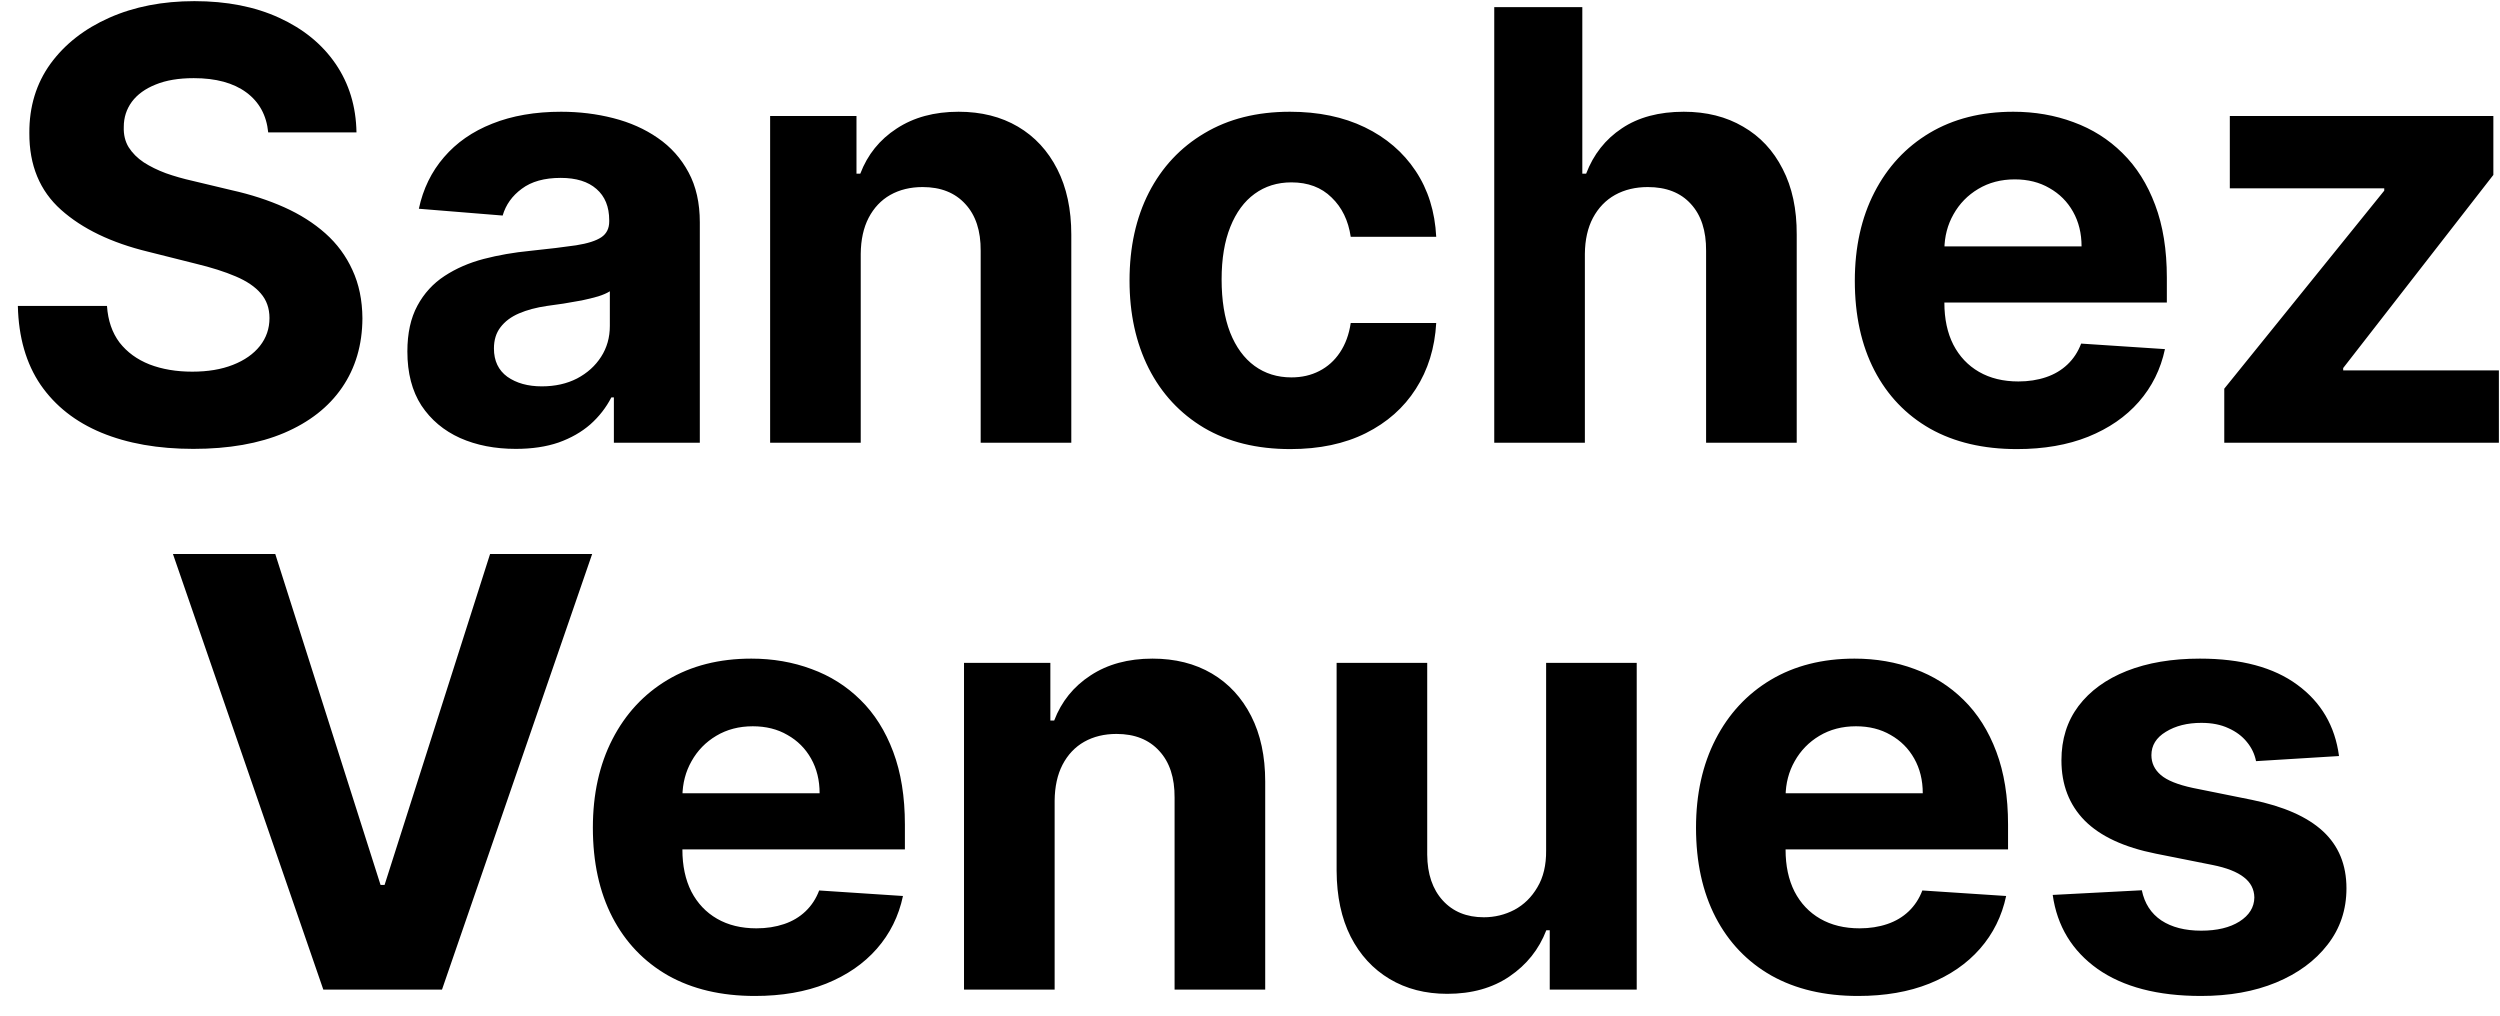 <svg width="96" height="39" viewBox="0 0 96 39" fill="none" xmlns="http://www.w3.org/2000/svg">
<path d="M10.299 5.083C10.234 4.425 9.953 3.913 9.458 3.548C8.962 3.183 8.29 3.001 7.44 3.001C6.863 3.001 6.376 3.082 5.978 3.246C5.581 3.404 5.276 3.624 5.064 3.907C4.857 4.19 4.753 4.512 4.753 4.871C4.742 5.171 4.805 5.432 4.941 5.655C5.083 5.878 5.276 6.072 5.521 6.235C5.766 6.393 6.049 6.532 6.37 6.652C6.692 6.766 7.035 6.864 7.4 6.946L8.902 7.305C9.632 7.468 10.302 7.686 10.912 7.958C11.521 8.231 12.05 8.566 12.496 8.963C12.943 9.361 13.288 9.829 13.533 10.368C13.784 10.907 13.912 11.525 13.917 12.222C13.912 13.246 13.65 14.133 13.133 14.885C12.621 15.631 11.881 16.21 10.912 16.624C9.948 17.033 8.785 17.237 7.424 17.237C6.074 17.237 4.898 17.03 3.896 16.616C2.899 16.202 2.121 15.59 1.56 14.778C1.004 13.962 0.713 12.952 0.686 11.748H4.108C4.146 12.309 4.307 12.777 4.59 13.153C4.878 13.523 5.262 13.804 5.742 13.994C6.226 14.18 6.773 14.272 7.383 14.272C7.982 14.272 8.502 14.185 8.943 14.011C9.39 13.836 9.735 13.594 9.981 13.284C10.226 12.973 10.348 12.617 10.348 12.214C10.348 11.838 10.236 11.522 10.013 11.266C9.795 11.01 9.474 10.793 9.049 10.613C8.63 10.433 8.116 10.27 7.506 10.123L5.684 9.665C4.274 9.322 3.161 8.786 2.344 8.056C1.527 7.327 1.121 6.344 1.127 5.108C1.121 4.095 1.391 3.21 1.935 2.453C2.485 1.697 3.24 1.106 4.198 0.681C5.156 0.256 6.245 0.044 7.465 0.044C8.706 0.044 9.79 0.256 10.716 0.681C11.647 1.106 12.371 1.697 12.888 2.453C13.405 3.21 13.672 4.087 13.689 5.083H10.299ZM19.808 17.237C19.008 17.237 18.294 17.098 17.668 16.82C17.042 16.537 16.547 16.121 16.182 15.571C15.822 15.015 15.643 14.324 15.643 13.496C15.643 12.799 15.771 12.214 16.027 11.74C16.282 11.266 16.631 10.885 17.072 10.597C17.513 10.308 18.014 10.09 18.575 9.943C19.141 9.796 19.735 9.693 20.355 9.633C21.085 9.557 21.673 9.486 22.12 9.42C22.566 9.35 22.89 9.246 23.092 9.11C23.293 8.974 23.394 8.772 23.394 8.506V8.457C23.394 7.939 23.23 7.539 22.904 7.256C22.582 6.973 22.125 6.831 21.532 6.831C20.905 6.831 20.407 6.97 20.037 7.248C19.667 7.52 19.422 7.863 19.302 8.277L16.084 8.016C16.247 7.253 16.568 6.594 17.047 6.039C17.527 5.478 18.145 5.048 18.902 4.749C19.664 4.444 20.546 4.291 21.548 4.291C22.245 4.291 22.912 4.373 23.549 4.536C24.192 4.7 24.761 4.953 25.256 5.296C25.757 5.639 26.152 6.08 26.44 6.619C26.729 7.153 26.873 7.792 26.873 8.538V17H23.573V15.26H23.476C23.274 15.652 23.005 15.998 22.667 16.298C22.329 16.592 21.924 16.823 21.45 16.992C20.976 17.155 20.429 17.237 19.808 17.237ZM20.805 14.836C21.317 14.836 21.768 14.735 22.16 14.533C22.552 14.326 22.86 14.049 23.083 13.7C23.307 13.352 23.418 12.957 23.418 12.516V11.185C23.309 11.255 23.16 11.321 22.969 11.381C22.784 11.435 22.574 11.487 22.34 11.536C22.106 11.579 21.872 11.62 21.638 11.658C21.404 11.691 21.191 11.721 21.001 11.748C20.592 11.808 20.236 11.903 19.931 12.034C19.626 12.165 19.389 12.342 19.22 12.565C19.051 12.783 18.967 13.055 18.967 13.382C18.967 13.855 19.139 14.218 19.482 14.468C19.83 14.713 20.271 14.836 20.805 14.836ZM33.052 9.747V17H29.573V4.455H32.889V6.668H33.036C33.313 5.938 33.779 5.361 34.432 4.936C35.086 4.506 35.878 4.291 36.809 4.291C37.68 4.291 38.44 4.482 39.088 4.863C39.736 5.244 40.239 5.789 40.599 6.496C40.958 7.199 41.138 8.037 41.138 9.012V17H37.658V9.633C37.664 8.865 37.468 8.266 37.07 7.836C36.673 7.4 36.126 7.183 35.429 7.183C34.961 7.183 34.547 7.283 34.187 7.485C33.833 7.686 33.556 7.98 33.354 8.367C33.158 8.748 33.057 9.208 33.052 9.747ZM49.548 17.245C48.264 17.245 47.158 16.973 46.233 16.428C45.312 15.878 44.604 15.116 44.109 14.141C43.619 13.167 43.374 12.045 43.374 10.776C43.374 9.491 43.622 8.364 44.117 7.395C44.618 6.42 45.329 5.661 46.249 5.116C47.169 4.566 48.264 4.291 49.532 4.291C50.627 4.291 51.585 4.49 52.407 4.887C53.229 5.285 53.88 5.843 54.359 6.562C54.838 7.281 55.102 8.125 55.151 9.094H51.868C51.776 8.468 51.531 7.964 51.133 7.583C50.741 7.196 50.226 7.003 49.589 7.003C49.05 7.003 48.579 7.15 48.176 7.444C47.779 7.732 47.468 8.154 47.245 8.71C47.022 9.265 46.91 9.938 46.91 10.727C46.91 11.528 47.019 12.208 47.237 12.769C47.46 13.33 47.773 13.758 48.176 14.052C48.579 14.345 49.05 14.492 49.589 14.492C49.987 14.492 50.343 14.411 50.659 14.248C50.981 14.084 51.245 13.847 51.452 13.537C51.664 13.221 51.803 12.843 51.868 12.402H55.151C55.097 13.36 54.836 14.204 54.367 14.934C53.905 15.658 53.265 16.224 52.448 16.633C51.631 17.041 50.665 17.245 49.548 17.245ZM60.859 9.747V17H57.379V0.273H60.761V6.668H60.908C61.191 5.927 61.648 5.348 62.28 4.928C62.911 4.504 63.704 4.291 64.657 4.291C65.528 4.291 66.287 4.482 66.935 4.863C67.589 5.239 68.095 5.78 68.454 6.488C68.819 7.191 68.999 8.032 68.994 9.012V17H65.514V9.633C65.52 8.86 65.324 8.258 64.926 7.828C64.534 7.398 63.984 7.183 63.276 7.183C62.803 7.183 62.383 7.283 62.018 7.485C61.659 7.686 61.376 7.98 61.169 8.367C60.968 8.748 60.864 9.208 60.859 9.747ZM77.449 17.245C76.159 17.245 75.048 16.984 74.117 16.461C73.191 15.933 72.478 15.187 71.977 14.223C71.476 13.254 71.225 12.108 71.225 10.784C71.225 9.494 71.476 8.361 71.977 7.387C72.478 6.412 73.183 5.652 74.092 5.108C75.007 4.563 76.08 4.291 77.31 4.291C78.138 4.291 78.908 4.425 79.622 4.691C80.34 4.953 80.967 5.348 81.5 5.876C82.039 6.404 82.459 7.068 82.758 7.869C83.058 8.664 83.207 9.595 83.207 10.662V11.617H72.614V9.461H79.932C79.932 8.96 79.823 8.517 79.605 8.13C79.388 7.743 79.085 7.441 78.699 7.223C78.318 7 77.874 6.888 77.367 6.888C76.839 6.888 76.371 7.011 75.963 7.256C75.56 7.496 75.244 7.82 75.015 8.228C74.786 8.631 74.669 9.08 74.664 9.576V11.626C74.664 12.246 74.778 12.783 75.007 13.235C75.241 13.687 75.57 14.035 75.995 14.28C76.42 14.525 76.924 14.648 77.506 14.648C77.893 14.648 78.247 14.593 78.568 14.484C78.889 14.376 79.164 14.212 79.393 13.994C79.622 13.777 79.796 13.51 79.916 13.194L83.134 13.406C82.97 14.18 82.635 14.855 82.129 15.432C81.628 16.004 80.98 16.45 80.185 16.771C79.396 17.087 78.484 17.245 77.449 17.245ZM85.412 17V14.925L91.555 7.321V7.232H85.625V4.455H95.745V6.717L89.978 14.133V14.223H95.957V17H85.412ZM10.57 21.273L14.613 33.981H14.768L18.819 21.273H22.739L16.973 38H12.415L6.641 21.273H10.57ZM28.99 38.245C27.699 38.245 26.588 37.984 25.657 37.461C24.732 36.933 24.018 36.187 23.517 35.223C23.016 34.254 22.766 33.108 22.766 31.784C22.766 30.494 23.016 29.361 23.517 28.387C24.018 27.412 24.723 26.652 25.633 26.108C26.547 25.563 27.62 25.291 28.851 25.291C29.678 25.291 30.449 25.425 31.162 25.691C31.881 25.953 32.507 26.348 33.041 26.876C33.58 27.404 33.999 28.068 34.299 28.869C34.598 29.664 34.748 30.595 34.748 31.662V32.617H24.154V30.461H31.473C31.473 29.96 31.364 29.517 31.146 29.13C30.928 28.743 30.626 28.441 30.239 28.223C29.858 28 29.414 27.889 28.908 27.889C28.38 27.889 27.912 28.011 27.503 28.256C27.1 28.496 26.784 28.82 26.556 29.228C26.327 29.631 26.21 30.08 26.204 30.576V32.626C26.204 33.246 26.319 33.783 26.547 34.235C26.782 34.687 27.111 35.035 27.536 35.28C27.96 35.525 28.464 35.648 29.047 35.648C29.433 35.648 29.787 35.593 30.109 35.484C30.43 35.376 30.705 35.212 30.933 34.994C31.162 34.776 31.336 34.51 31.456 34.194L34.674 34.406C34.511 35.179 34.176 35.855 33.67 36.432C33.169 37.004 32.521 37.45 31.726 37.771C30.936 38.087 30.024 38.245 28.99 38.245ZM40.498 30.747V38H37.018V25.454H40.334V27.668H40.481C40.759 26.938 41.225 26.361 41.878 25.936C42.532 25.506 43.324 25.291 44.255 25.291C45.126 25.291 45.886 25.482 46.534 25.863C47.182 26.244 47.685 26.789 48.045 27.496C48.404 28.199 48.584 29.037 48.584 30.012V38H45.104V30.633C45.11 29.865 44.914 29.266 44.516 28.836C44.119 28.4 43.572 28.183 42.875 28.183C42.406 28.183 41.992 28.283 41.633 28.485C41.279 28.686 41.002 28.98 40.8 29.367C40.604 29.748 40.503 30.208 40.498 30.747ZM59.371 32.658V25.454H62.85V38H59.51V35.721H59.379C59.096 36.456 58.625 37.047 57.966 37.494C57.313 37.94 56.515 38.163 55.573 38.163C54.735 38.163 53.997 37.973 53.36 37.592C52.723 37.211 52.224 36.669 51.865 35.966C51.511 35.264 51.331 34.423 51.326 33.443V25.454H54.805V32.822C54.811 33.562 55.01 34.148 55.402 34.578C55.794 35.008 56.319 35.223 56.978 35.223C57.397 35.223 57.789 35.128 58.154 34.937C58.519 34.741 58.813 34.453 59.036 34.071C59.265 33.69 59.377 33.219 59.371 32.658ZM71.351 38.245C70.061 38.245 68.95 37.984 68.019 37.461C67.093 36.933 66.38 36.187 65.879 35.223C65.378 34.254 65.127 33.108 65.127 31.784C65.127 30.494 65.378 29.361 65.879 28.387C66.38 27.412 67.085 26.652 67.994 26.108C68.909 25.563 69.981 25.291 71.212 25.291C72.04 25.291 72.81 25.425 73.523 25.691C74.242 25.953 74.868 26.348 75.402 26.876C75.941 27.404 76.36 28.068 76.66 28.869C76.959 29.664 77.109 30.595 77.109 31.662V32.617H66.516V30.461H73.834C73.834 29.96 73.725 29.517 73.507 29.13C73.289 28.743 72.987 28.441 72.601 28.223C72.219 28 71.776 27.889 71.269 27.889C70.741 27.889 70.273 28.011 69.864 28.256C69.462 28.496 69.146 28.82 68.917 29.228C68.688 29.631 68.571 30.08 68.566 30.576V32.626C68.566 33.246 68.68 33.783 68.909 34.235C69.143 34.687 69.472 35.035 69.897 35.28C70.322 35.525 70.826 35.648 71.408 35.648C71.795 35.648 72.149 35.593 72.47 35.484C72.791 35.376 73.066 35.212 73.295 34.994C73.523 34.776 73.698 34.51 73.818 34.194L77.036 34.406C76.872 35.179 76.537 35.855 76.031 36.432C75.53 37.004 74.882 37.45 74.087 37.771C73.298 38.087 72.385 38.245 71.351 38.245ZM89.818 29.032L86.632 29.228C86.578 28.956 86.461 28.711 86.281 28.493C86.102 28.27 85.865 28.093 85.571 27.962C85.282 27.826 84.936 27.758 84.534 27.758C83.994 27.758 83.54 27.872 83.169 28.101C82.799 28.324 82.614 28.624 82.614 28.999C82.614 29.299 82.734 29.552 82.974 29.759C83.213 29.966 83.624 30.132 84.207 30.257L86.477 30.715C87.697 30.965 88.606 31.368 89.205 31.923C89.804 32.479 90.104 33.208 90.104 34.112C90.104 34.934 89.862 35.656 89.377 36.277C88.898 36.897 88.239 37.382 87.4 37.73C86.567 38.074 85.606 38.245 84.517 38.245C82.856 38.245 81.533 37.899 80.548 37.208C79.568 36.511 78.993 35.563 78.824 34.365L82.246 34.186C82.35 34.692 82.6 35.079 82.998 35.346C83.395 35.607 83.905 35.738 84.525 35.738C85.135 35.738 85.625 35.62 85.996 35.386C86.371 35.147 86.562 34.839 86.567 34.463C86.562 34.148 86.428 33.889 86.167 33.688C85.906 33.481 85.503 33.323 84.958 33.214L82.786 32.781C81.561 32.536 80.648 32.111 80.049 31.507C79.456 30.902 79.159 30.132 79.159 29.195C79.159 28.389 79.377 27.695 79.813 27.113C80.254 26.53 80.872 26.081 81.667 25.765C82.467 25.449 83.404 25.291 84.476 25.291C86.061 25.291 87.308 25.626 88.217 26.296C89.132 26.966 89.665 27.878 89.818 29.032Z" fill="black"/>
</svg>
